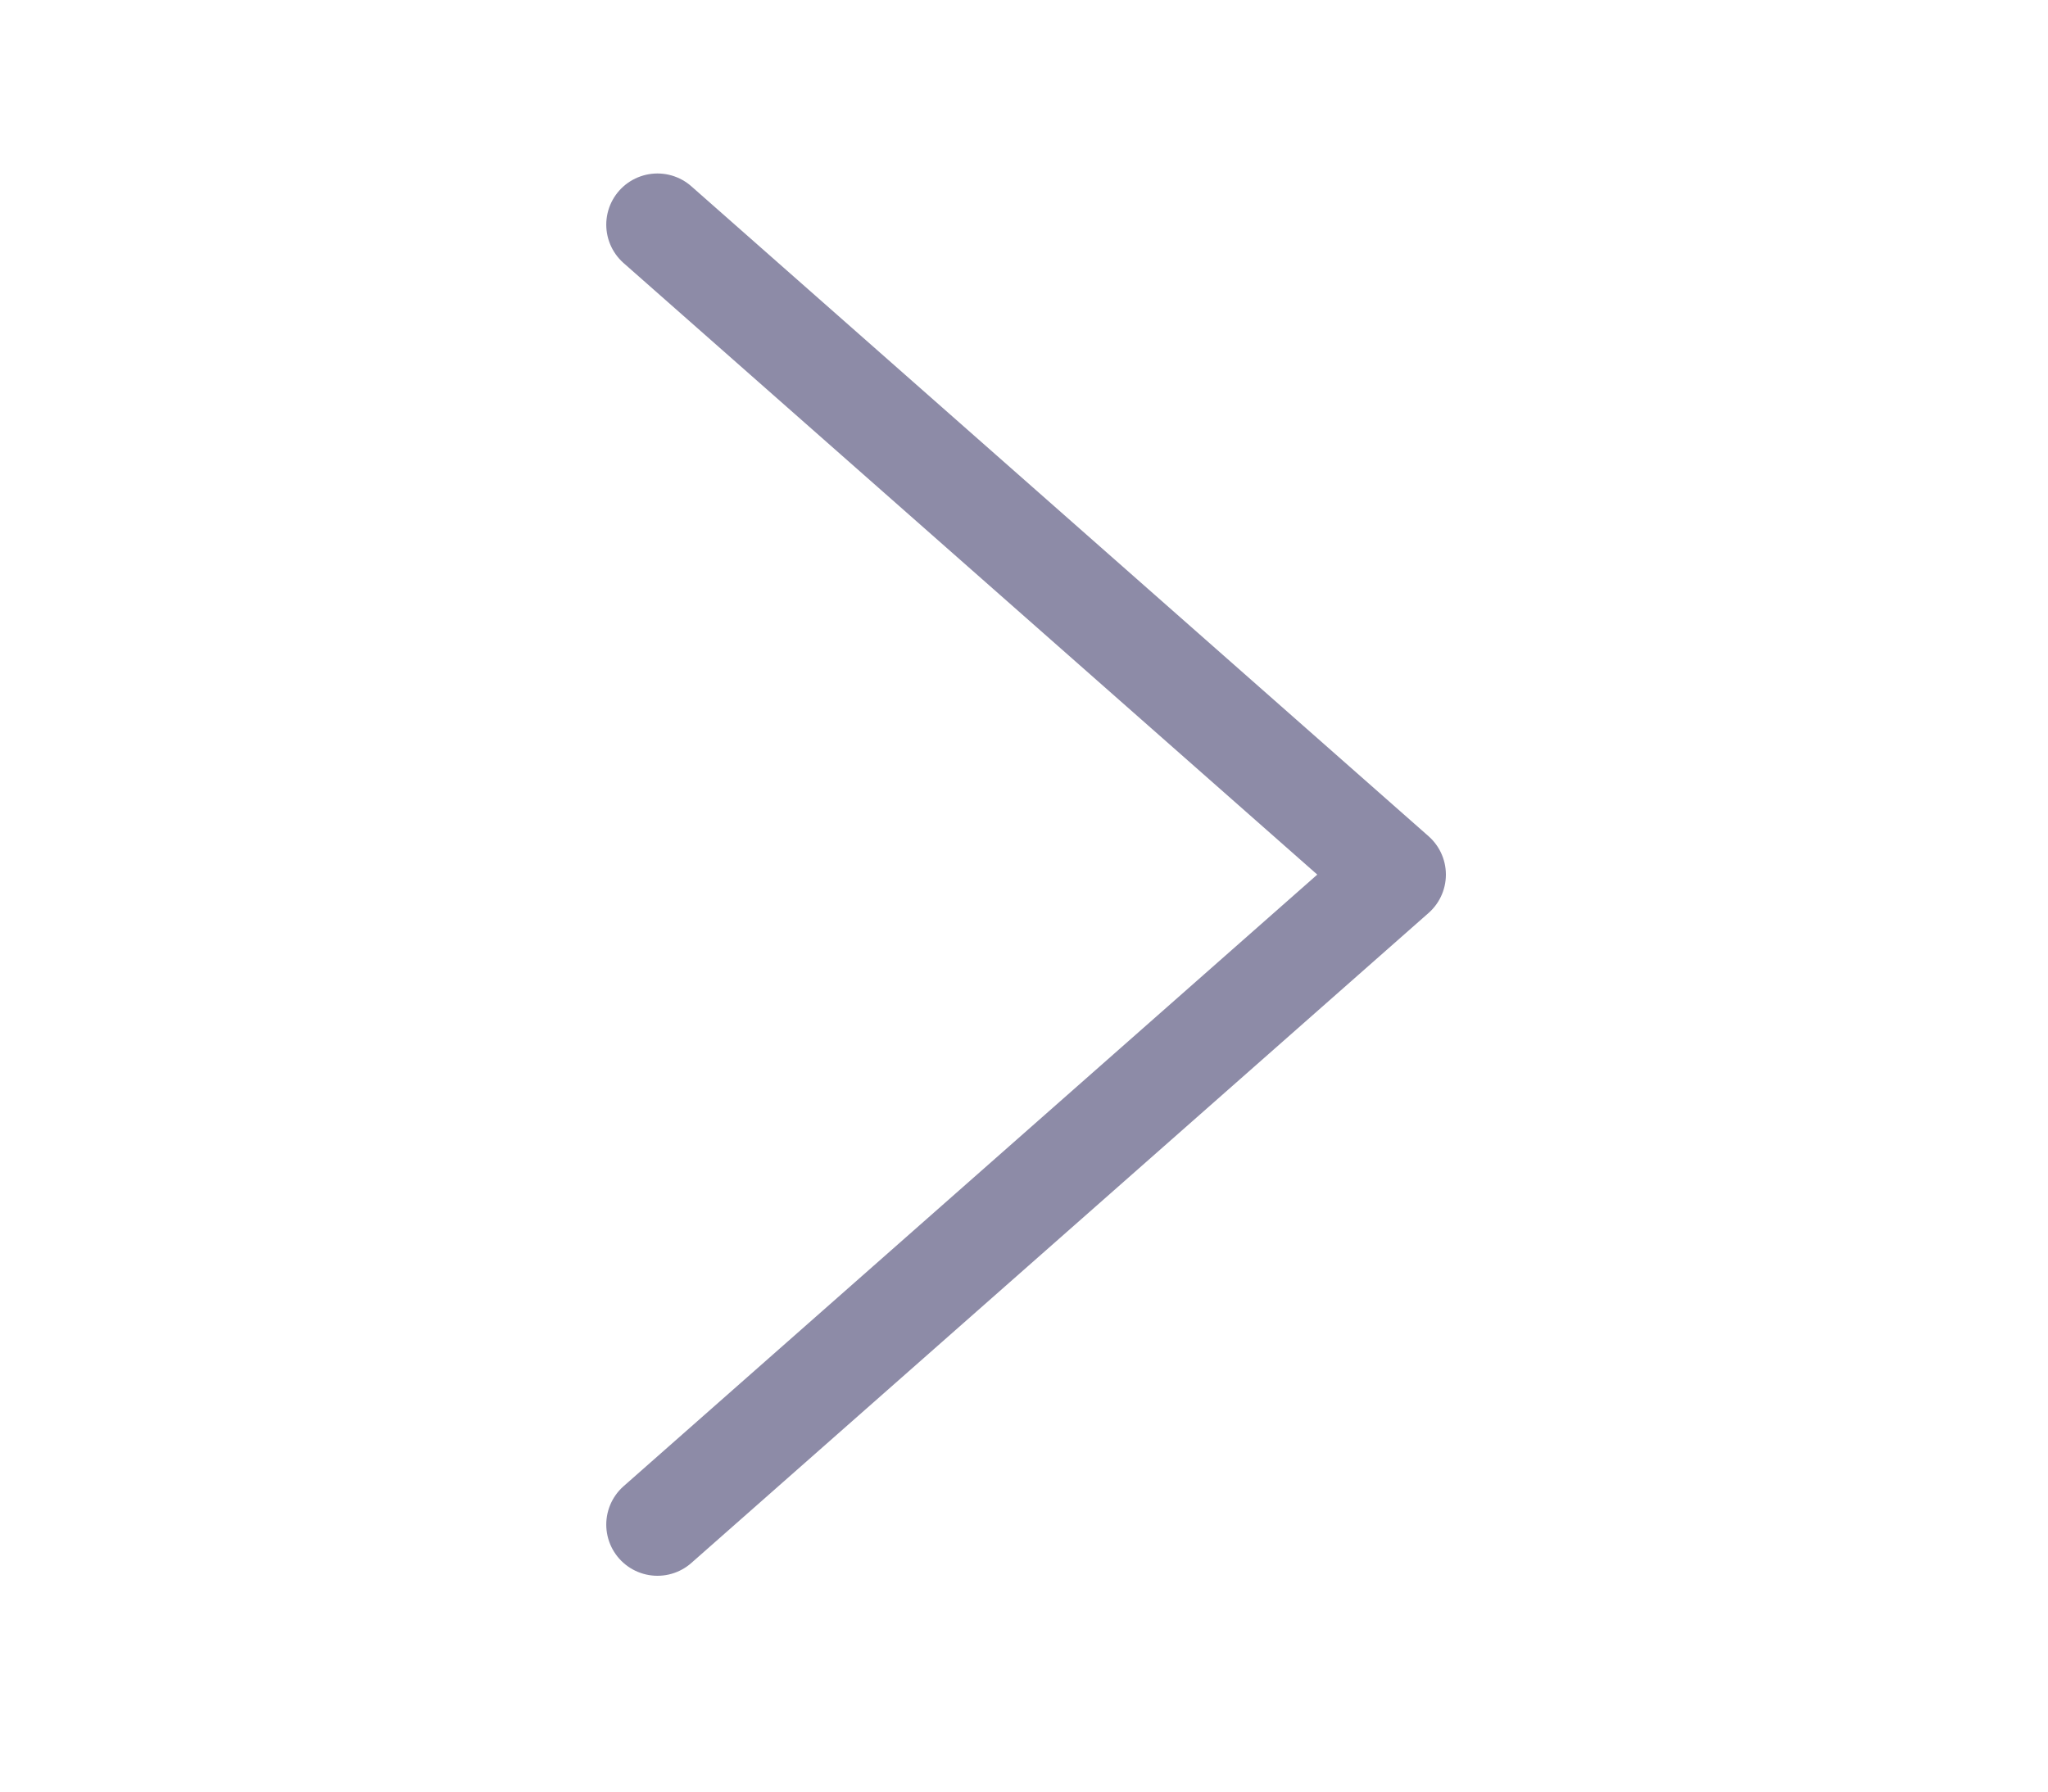<svg width="40" height="35" viewBox="0 0 40 35" fill="none" xmlns="http://www.w3.org/2000/svg">
<path d="M12.841 29.784L27.24 17.086L12.841 4.389" stroke="#8D8BA7" stroke-width="2" stroke-linecap="round" stroke-linejoin="round"/>
</svg>
